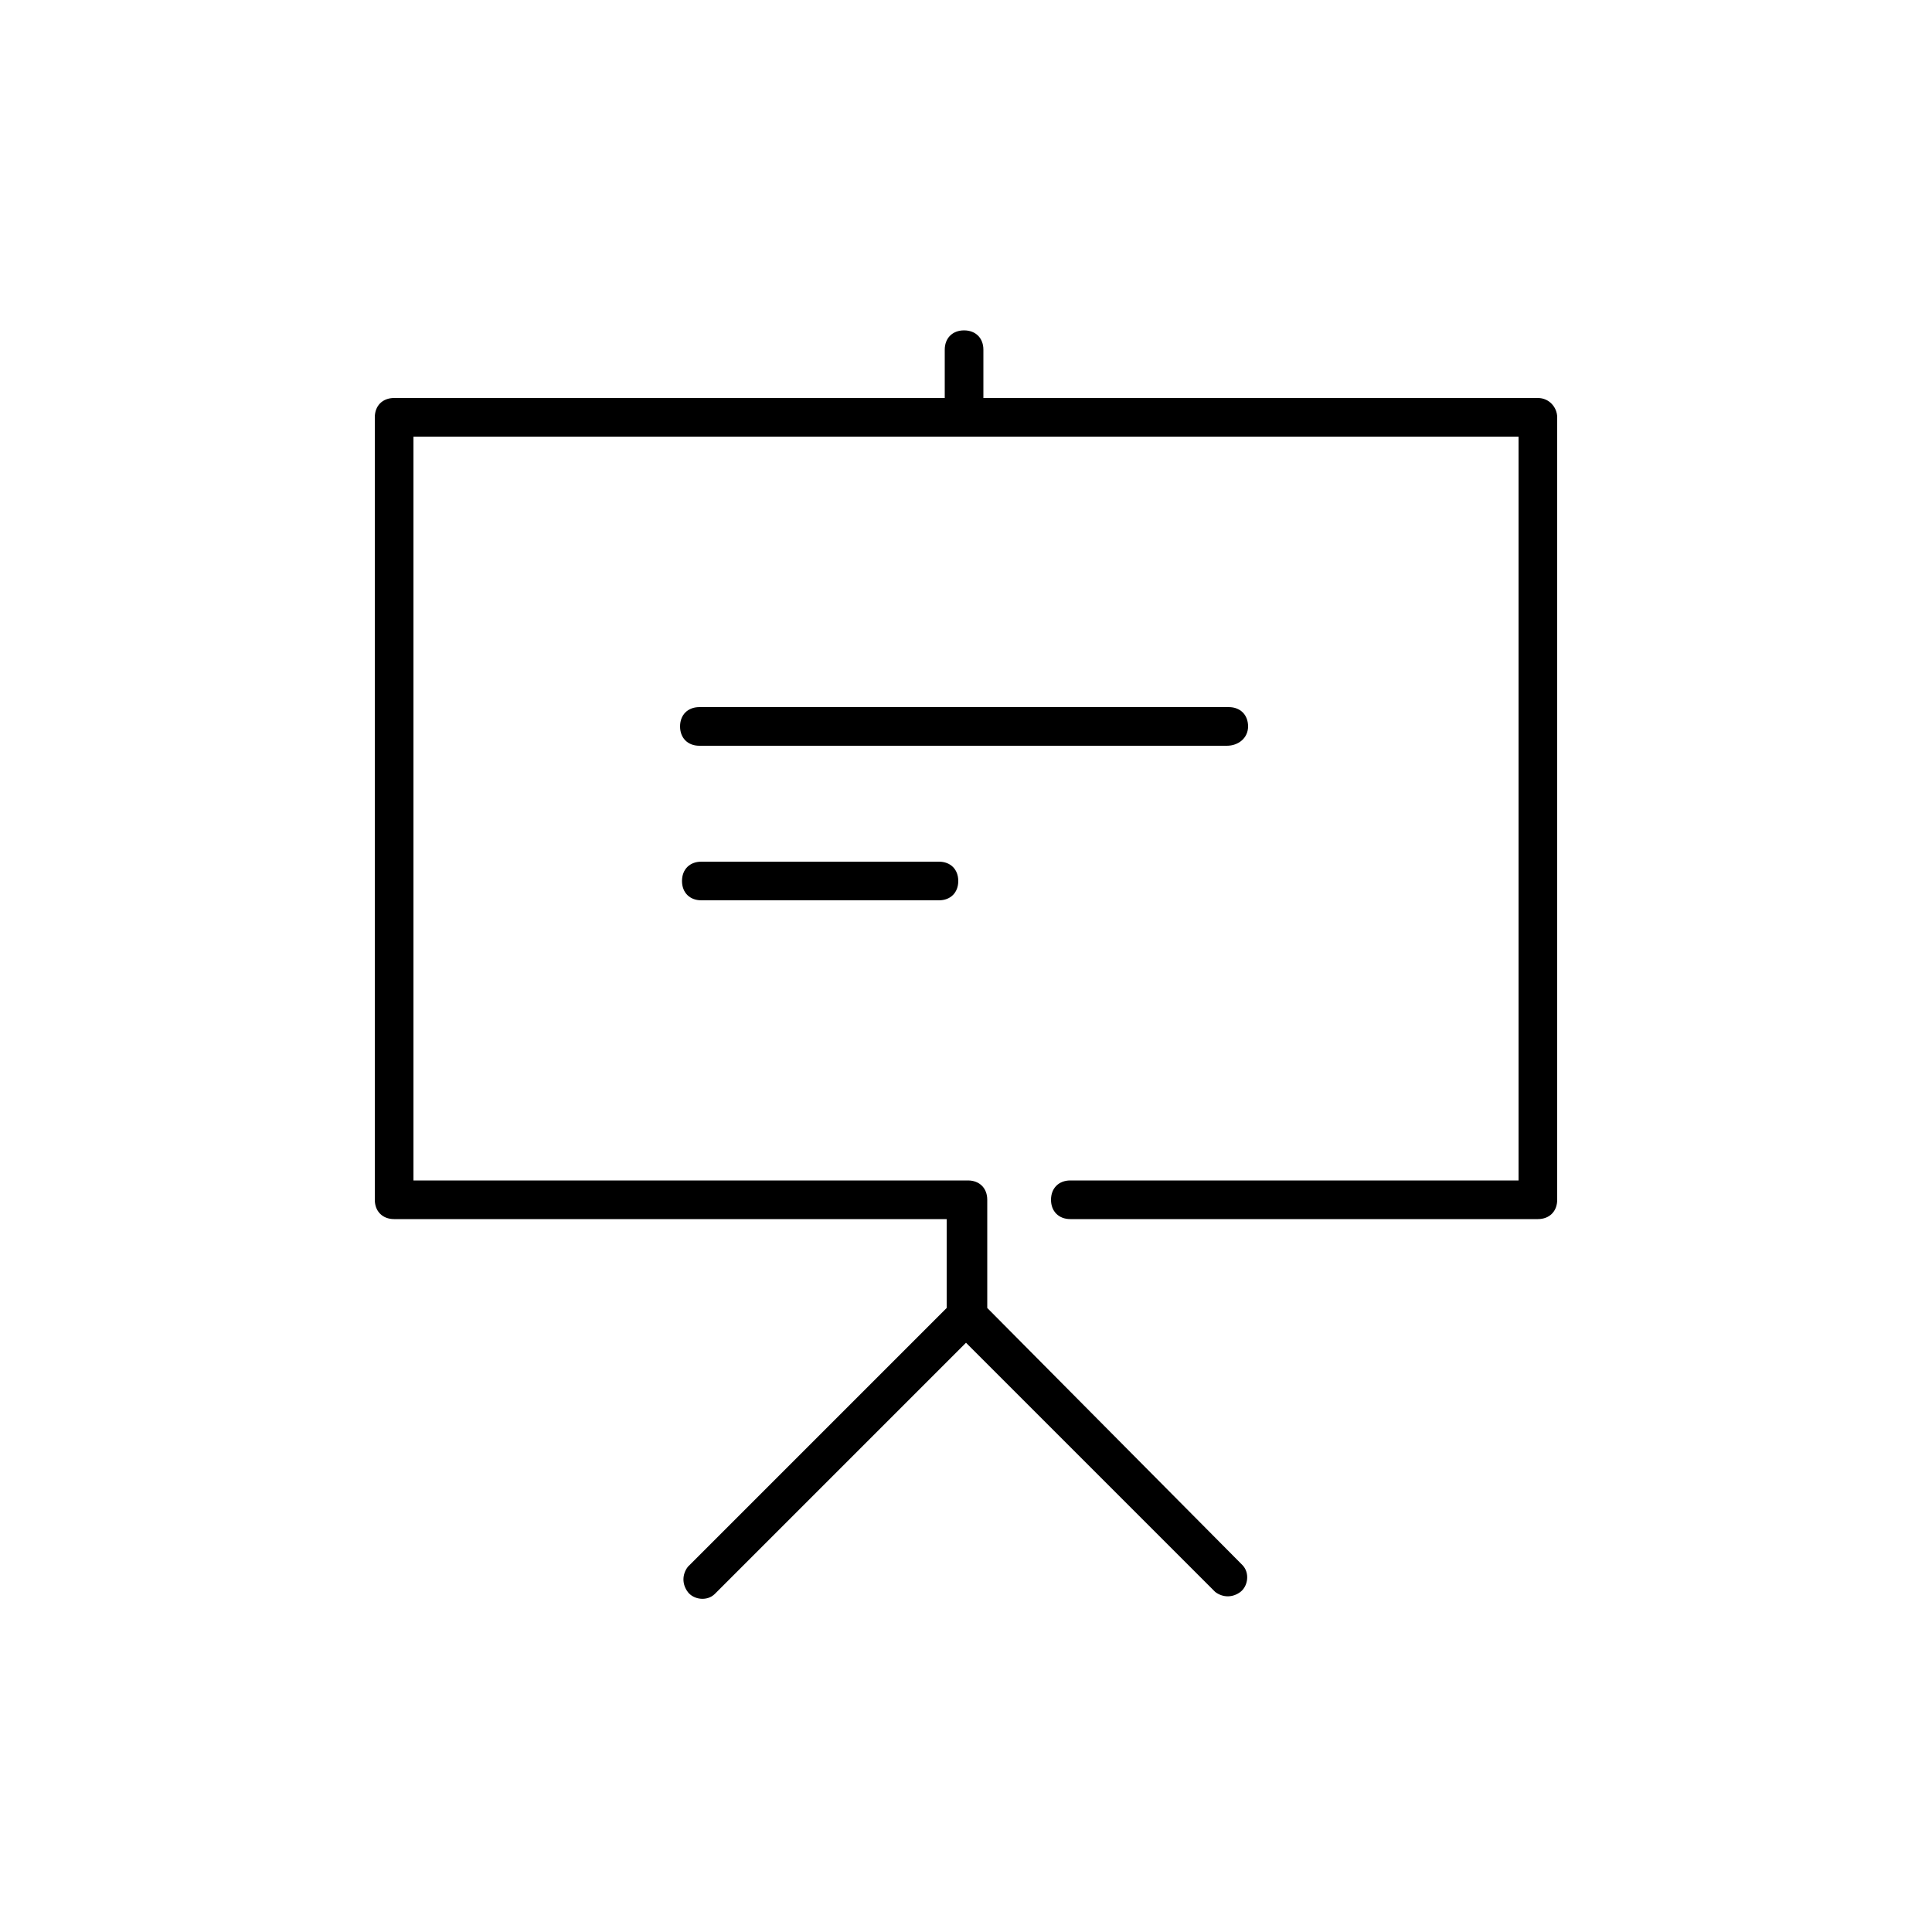 <?xml version="1.0" encoding="utf-8"?>
<!-- Generator: Adobe Illustrator 23.0.4, SVG Export Plug-In . SVG Version: 6.00 Build 0)  -->
<svg version="1.1" id="Layer_1" xmlns="http://www.w3.org/2000/svg" xmlns:xlink="http://www.w3.org/1999/xlink" x="0px" y="0px"
	 viewBox="0 0 100 100" style="enable-background:new 0 0 100 100;" xml:space="preserve">
<title></title>
<path d="M80.6,21.6v40.5c0,0.6-0.4,1-1,1H55.4c-0.6,0-1-0.4-1-1s0.4-1,1-1h23.2V22.6H21.4v38.5h28.3c0.1,0,0.1,0,0.2,0
	c0.1,0,0.1,0,0.2,0c0.6,0,1,0.4,1,1v5.6L64.3,81c0.4,0.4,0.3,1.1-0.1,1.4c-0.4,0.3-0.9,0.3-1.3,0L50,69.5l-13,13
	c-0.4,0.4-1.1,0.3-1.4-0.1c-0.3-0.4-0.3-0.9,0-1.3L49,67.7v-4.6H20.4c-0.6,0-1-0.4-1-1V21.6c0-0.6,0.4-1,1-1h28.5v-2.5
	c0-0.6,0.4-1,1-1s1,0.4,1,1v2.5h28.7C80.2,20.6,80.6,21.1,80.6,21.6z M64.6,37.6c0-0.6-0.4-1-1-1H36.2c-0.6,0-1,0.4-1,1s0.4,1,1,1
	h27.3C64.1,38.6,64.6,38.2,64.6,37.6L64.6,37.6z M36.3,44.6c-0.6,0-1,0.4-1,1s0.4,1,1,1h12.3c0.6,0,1-0.4,1-1s-0.4-1-1-1H36.3
	L36.3,44.6z"/>
</svg>
